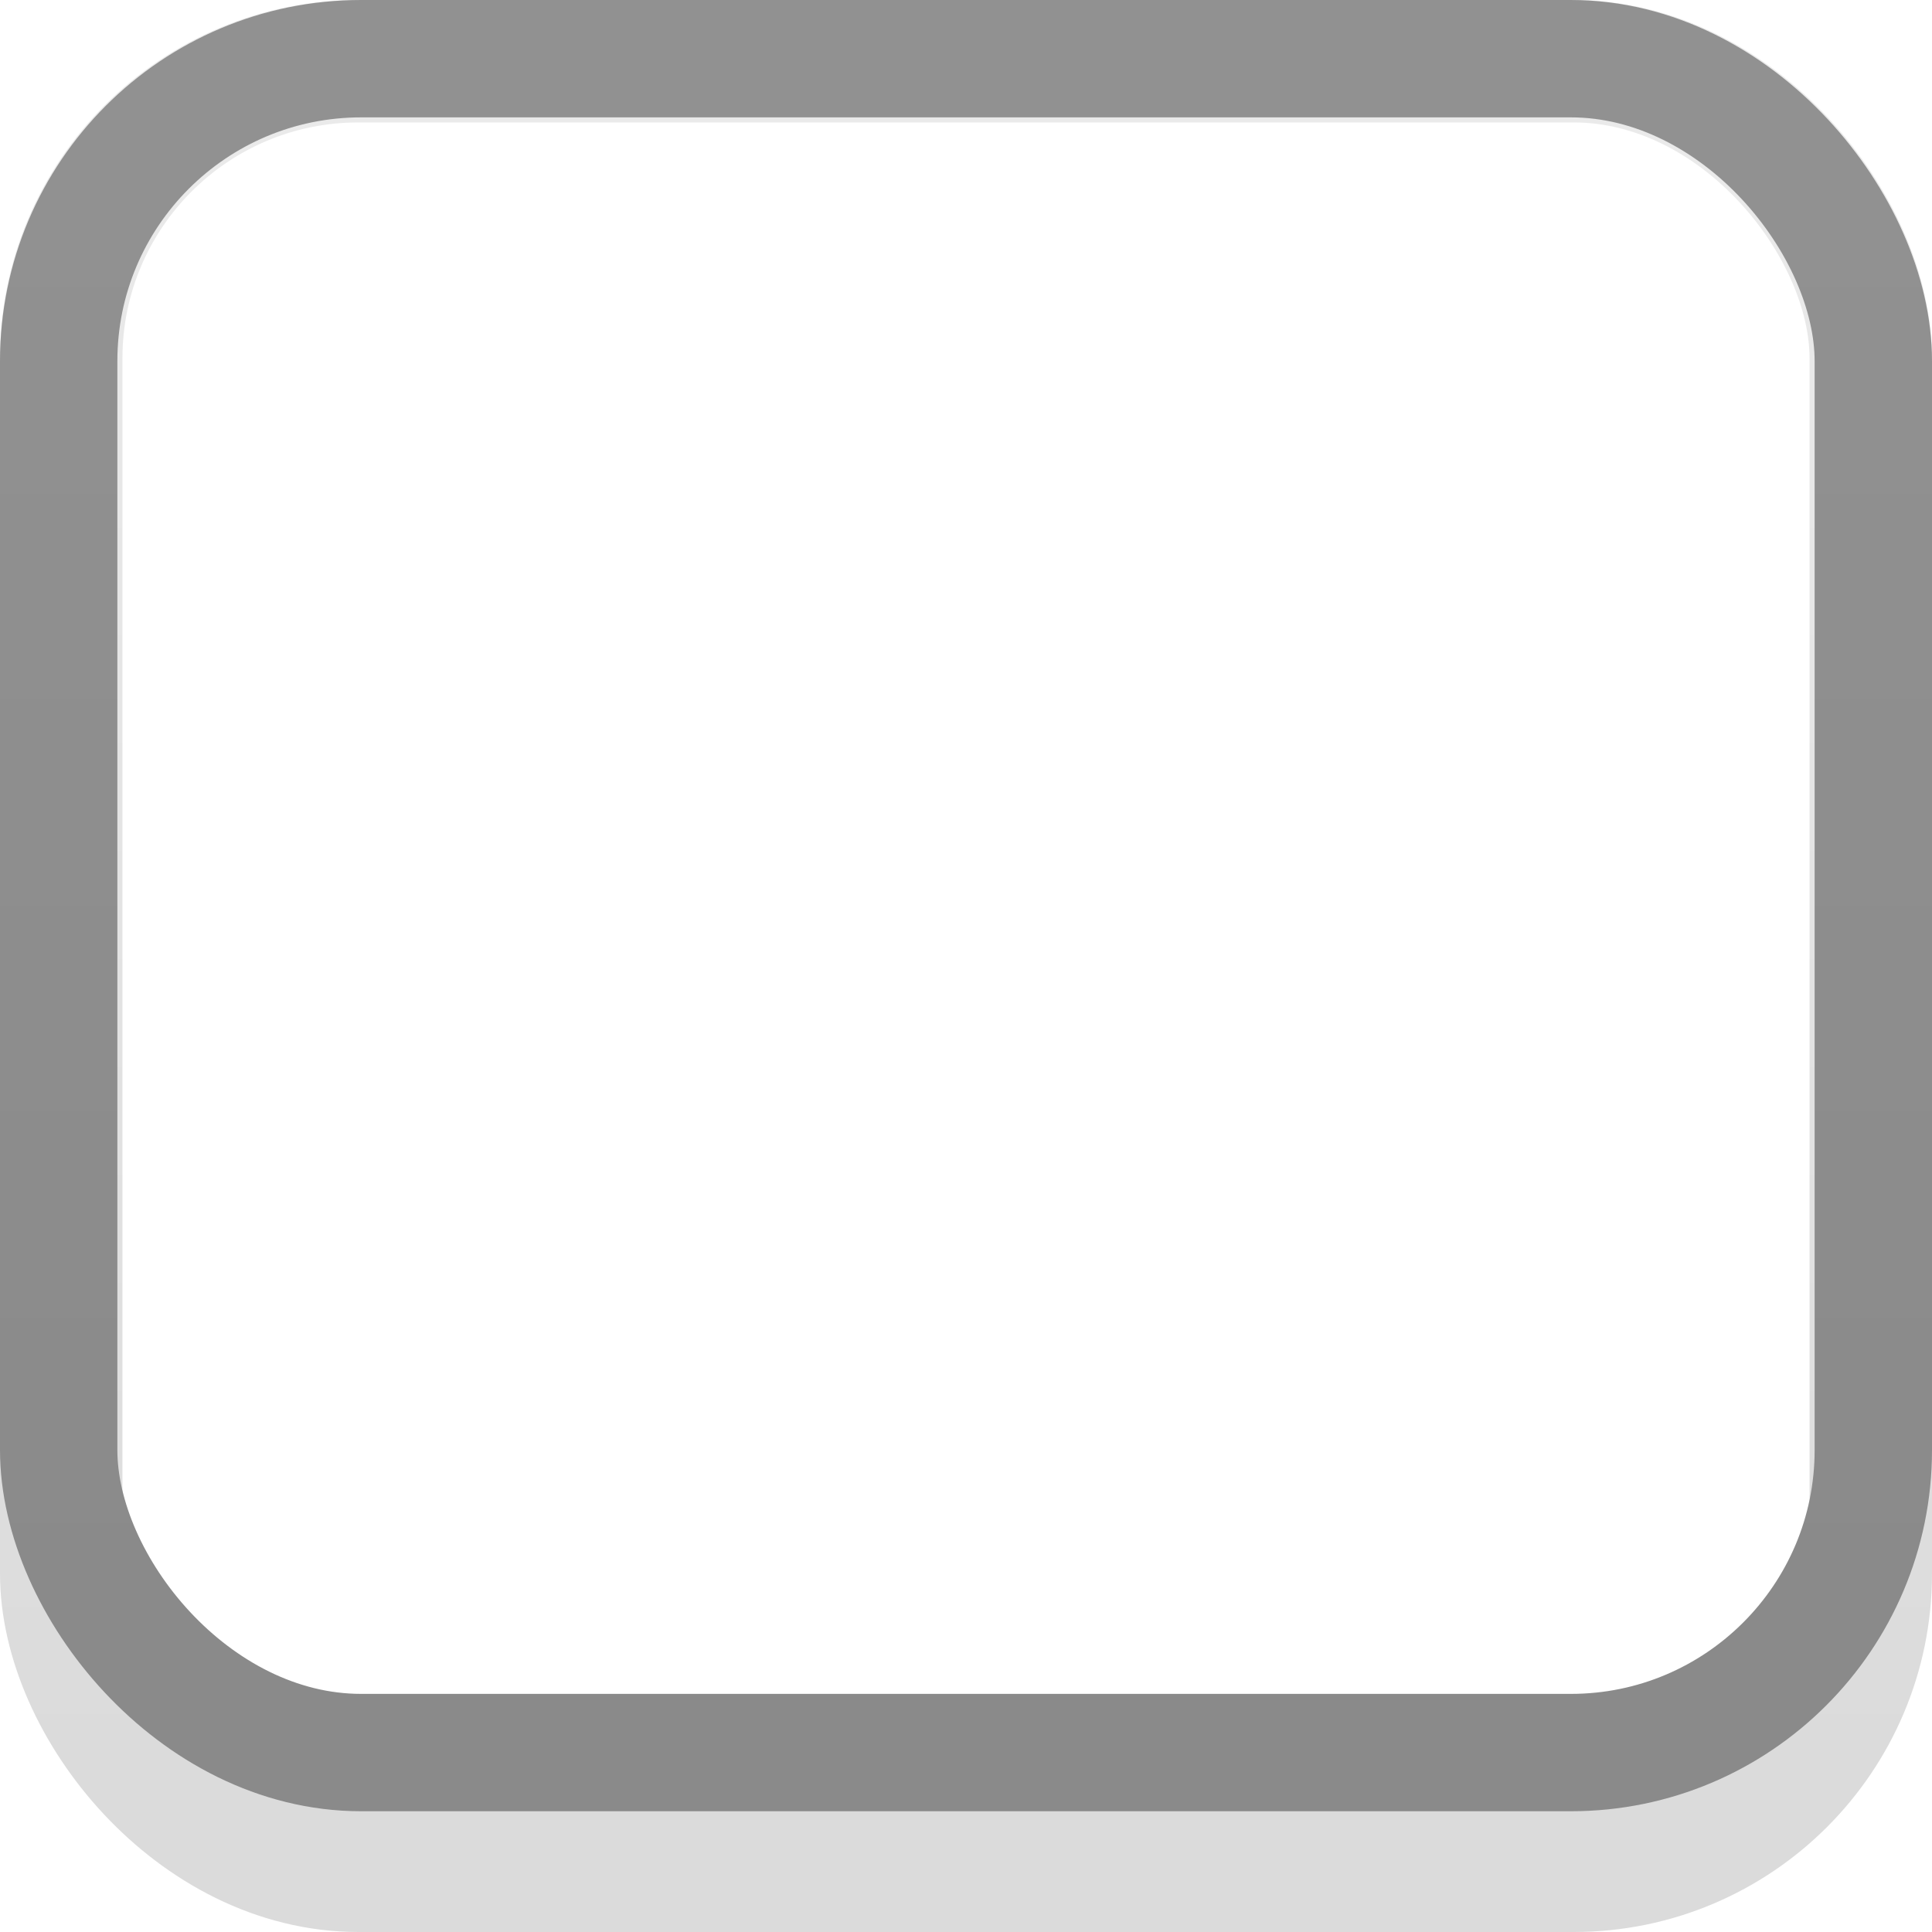 <?xml version="1.0" encoding="UTF-8" standalone="no"?>
<!-- Created with Inkscape (http://www.inkscape.org/) -->

<svg
   xmlns:dc="http://purl.org/dc/elements/1.1/"
   xmlns:cc="http://creativecommons.org/ns#"
   xmlns:rdf="http://www.w3.org/1999/02/22-rdf-syntax-ns#"
   xmlns:svg="http://www.w3.org/2000/svg"
   xmlns="http://www.w3.org/2000/svg"
   xmlns:xlink="http://www.w3.org/1999/xlink"
   xmlns:sodipodi="http://sodipodi.sourceforge.net/DTD/sodipodi-0.dtd"
   xmlns:inkscape="http://www.inkscape.org/namespaces/inkscape"
   width="16px"
   height="16px"
   id="svg33222"
   version="1.1"
   inkscape:version="0.48.4 r9939"
   sodipodi:docname="entry-2.svg">
  <defs
     id="defs33224">
    <linearGradient
       id="linearGradient3815">
      <stop
         style="stop-color:#000000;stop-opacity:1;"
         offset="0"
         id="stop3817" />
      <stop
         style="stop-color:#000000;stop-opacity:0.036"
         offset="1"
         id="stop3819" />
    </linearGradient>
    <linearGradient
       id="linearGradient3845">
      <stop
         style="stop-color:#8f8f8f;stop-opacity:1;"
         offset="0"
         id="stop3847" />
      <stop
         style="stop-color:#8a8a8a;stop-opacity:1;"
         offset="1"
         id="stop3849" />
    </linearGradient>
    <linearGradient
       id="linearGradient3837">
      <stop
         style="stop-color:#ffffff;stop-opacity:1;"
         offset="0"
         id="stop3839" />
      <stop
         style="stop-color:#ffffff;stop-opacity:0;"
         offset="1"
         id="stop3841" />
    </linearGradient>
    <linearGradient
       inkscape:collect="always"
       xlink:href="#linearGradient3837"
       id="linearGradient3843"
       x1="8"
       y1="1.925"
       x2="8"
       y2="14.003"
       gradientUnits="userSpaceOnUse"
       gradientTransform="matrix(1.146,0,0,1.071,-21.165,-17.052)" />
    <linearGradient
       inkscape:collect="always"
       xlink:href="#linearGradient3845-6"
       id="linearGradient3851-6"
       x1="8"
       y1="1.537"
       x2="8"
       y2="13.463"
       gradientUnits="userSpaceOnUse"
       gradientTransform="matrix(0.871,0,0,0.933,1.031,1)" />
    <linearGradient
       id="linearGradient3845-6">
      <stop
         style="stop-color:#000000;stop-opacity:0.8;"
         offset="0"
         id="stop3847-5" />
      <stop
         style="stop-color:#000000;stop-opacity:1;"
         offset="1"
         id="stop3849-2" />
    </linearGradient>
    <linearGradient
       inkscape:collect="always"
       xlink:href="#linearGradient3845-2"
       id="linearGradient3851-7"
       x1="8"
       y1="1.537"
       x2="8"
       y2="13.463"
       gradientUnits="userSpaceOnUse"
       gradientTransform="matrix(0.602,0,0,0.645,3.185,3.164)" />
    <linearGradient
       id="linearGradient3845-2">
      <stop
         style="stop-color:#919191;stop-opacity:1;"
         offset="0"
         id="stop3847-3" />
      <stop
         style="stop-color:#8a8a8a;stop-opacity:1;"
         offset="1"
         id="stop3849-4" />
    </linearGradient>
    <linearGradient
       y2="13.463"
       x2="8"
       y1="1.537"
       x1="8"
       gradientTransform="matrix(0.602,0,0,0.645,3.185,3.164)"
       gradientUnits="userSpaceOnUse"
       id="linearGradient3839"
       xlink:href="#linearGradient3845-2"
       inkscape:collect="always" />
    <radialGradient
       inkscape:collect="always"
       xlink:href="#linearGradient3815"
       id="radialGradient3861"
       gradientUnits="userSpaceOnUse"
       gradientTransform="matrix(1.5,-1.5,1.5,1.5,-1.856,32.809)"
       cx="8.221"
       cy="-1.651"
       fx="8.221"
       fy="-1.651"
       r="8" />
    <linearGradient
       y2="13.463"
       x2="8"
       y1="1.537"
       x1="8"
       gradientTransform="matrix(0.602,0,0,0.645,3.185,3.164)"
       gradientUnits="userSpaceOnUse"
       id="linearGradient3839-3"
       xlink:href="#linearGradient3845-2-1"
       inkscape:collect="always" />
    <linearGradient
       id="linearGradient3845-2-1">
      <stop
         style="stop-color:#919191;stop-opacity:1;"
         offset="0"
         id="stop3847-3-7" />
      <stop
         style="stop-color:#8a8a8a;stop-opacity:1;"
         offset="1"
         id="stop3849-4-4" />
    </linearGradient>
    <linearGradient
       y2="13.463"
       x2="8"
       y1="1.537"
       x1="8"
       gradientTransform="matrix(1.002,0,0,1.002,-0.015,-0.015)"
       gradientUnits="userSpaceOnUse"
       id="linearGradient3903"
       xlink:href="#linearGradient3845-2-1"
       inkscape:collect="always" />
    <radialGradient
       inkscape:collect="always"
       xlink:href="#linearGradient3815"
       id="radialGradient3923"
       gradientUnits="userSpaceOnUse"
       gradientTransform="matrix(1,1,-1,1,-26.539,1.429)"
       cx="11.555"
       cy="-4.984"
       fx="11.555"
       fy="-4.984"
       r="8" />
    <linearGradient
       y2="13.463"
       x2="8"
       y1="1.537"
       x1="8"
       gradientTransform="matrix(0.602,0,0,0.645,3.185,3.164)"
       gradientUnits="userSpaceOnUse"
       id="linearGradient3903-2"
       xlink:href="#linearGradient3845-2-1-8"
       inkscape:collect="always" />
    <linearGradient
       id="linearGradient3845-2-1-8">
      <stop
         style="stop-color:#000000;stop-opacity:0.6;"
         offset="0"
         id="stop3847-3-7-6" />
      <stop
         style="stop-color:#000000;stop-opacity:1;"
         offset="1"
         id="stop3849-4-4-5" />
    </linearGradient>
    <linearGradient
       y2="13.463"
       x2="8"
       y1="1.537"
       x1="8"
       gradientTransform="matrix(0.999,0,0,1.07,0.007,-0.028)"
       gradientUnits="userSpaceOnUse"
       id="linearGradient3794"
       xlink:href="#linearGradient3845-2-1-8"
       inkscape:collect="always" />
    <linearGradient
       y2="13.463"
       x2="8"
       y1="1.537"
       x1="8"
       gradientTransform="matrix(0.602,0,0,0.645,3.185,3.164)"
       gradientUnits="userSpaceOnUse"
       id="linearGradient3903-4"
       xlink:href="#linearGradient3845-2-1-1"
       inkscape:collect="always" />
    <linearGradient
       id="linearGradient3845-2-1-1">
      <stop
         style="stop-color:#919191;stop-opacity:1;"
         offset="0"
         id="stop3847-3-7-4" />
      <stop
         style="stop-color:#8a8a8a;stop-opacity:1;"
         offset="1"
         id="stop3849-4-4-8" />
    </linearGradient>
    <linearGradient
       y2="13.463"
       x2="8"
       y1="1.537"
       x1="8"
       gradientTransform="matrix(0.602,0,0,0.645,9.185,8.164)"
       gradientUnits="userSpaceOnUse"
       id="linearGradient3794-8"
       xlink:href="#linearGradient3845-2-1-1"
       inkscape:collect="always" />
    <linearGradient
       y2="13.463"
       x2="8"
       y1="1.537"
       x1="8"
       gradientTransform="matrix(0.732,0,0,0.785,2.141,2.115)"
       gradientUnits="userSpaceOnUse"
       id="linearGradient3794-2"
       xlink:href="#linearGradient3845-2-1-8-6"
       inkscape:collect="always" />
    <linearGradient
       id="linearGradient3845-2-1-8-6">
      <stop
         style="stop-color:#000000;stop-opacity:0.6;"
         offset="0"
         id="stop3847-3-7-6-5" />
      <stop
         style="stop-color:#000000;stop-opacity:1;"
         offset="1"
         id="stop3849-4-4-5-8" />
    </linearGradient>
    <linearGradient
       y2="13.463"
       x2="8"
       y1="1.537"
       x1="8"
       gradientTransform="matrix(0.867,0,0,0.929,-16.933,1.036)"
       gradientUnits="userSpaceOnUse"
       id="linearGradient3845-7"
       xlink:href="#linearGradient3845-2-1-8-6"
       inkscape:collect="always" />
    <linearGradient
       y2="13.463"
       x2="8"
       y1="1.537"
       x1="8"
       gradientTransform="matrix(0.732,0,0,0.785,2.141,2.115)"
       gradientUnits="userSpaceOnUse"
       id="linearGradient3794-0"
       xlink:href="#linearGradient3845-2-1-8-1"
       inkscape:collect="always" />
    <linearGradient
       id="linearGradient3845-2-1-8-1">
      <stop
         style="stop-color:#000000;stop-opacity:0.6;"
         offset="0"
         id="stop3847-3-7-6-52" />
      <stop
         style="stop-color:#000000;stop-opacity:1;"
         offset="1"
         id="stop3849-4-4-5-0" />
    </linearGradient>
    <linearGradient
       y2="13.463"
       x2="8"
       y1="1.537"
       x1="8"
       gradientTransform="matrix(0.999,0,0,1.07,-17.993,-0.028)"
       gradientUnits="userSpaceOnUse"
       id="linearGradient3845-9"
       xlink:href="#linearGradient3845-2-1-8-1"
       inkscape:collect="always" />
    <radialGradient
       inkscape:collect="always"
       xlink:href="#linearGradient3815-0"
       id="radialGradient3923-6"
       gradientUnits="userSpaceOnUse"
       gradientTransform="matrix(1,1,-1,1,-26.539,1.429)"
       cx="11.555"
       cy="-4.984"
       fx="11.555"
       fy="-4.984"
       r="8" />
    <linearGradient
       id="linearGradient3815-0">
      <stop
         style="stop-color:#000000;stop-opacity:1;"
         offset="0"
         id="stop3817-5" />
      <stop
         style="stop-color:#000000;stop-opacity:0.036"
         offset="1"
         id="stop3819-1" />
    </linearGradient>
  </defs>
  <sodipodi:namedview
     id="base"
     pagecolor="#274036"
     bordercolor="#666666"
     borderopacity="1.0"
     inkscape:pageopacity="1"
     inkscape:pageshadow="2"
     inkscape:zoom="26.24"
     inkscape:cx="2.0125624"
     inkscape:cy="6.6425204"
     inkscape:current-layer="layer1"
     showgrid="true"
     inkscape:grid-bbox="true"
     inkscape:document-units="px"
     inkscape:window-width="1366"
     inkscape:window-height="711"
     inkscape:window-x="0"
     inkscape:window-y="339"
     inkscape:window-maximized="1"
     inkscape:snap-nodes="false"
     inkscape:snap-bbox="true"
     inkscape:showpageshadow="true"
     showborder="true">
    <inkscape:grid
       type="xygrid"
       id="grid2992"
       empspacing="5"
       visible="true"
       enabled="true"
       snapvisiblegridlinesonly="true" />
  </sodipodi:namedview>
  <g
     id="layer1"
     inkscape:label="Layer 1"
     inkscape:groupmode="layer">
    <rect
       ry="2.461"
       rx="2.461"
       y="0.507"
       x="0.507"
       height="14.986"
       width="14.986"
       id="rect17861-4-2-7"
       style="opacity:0.14;color:#000000;fill:none;stroke:url(#linearGradient3794);stroke-width:1.014;stroke-miterlimit:4;stroke-opacity:1;stroke-dasharray:none;marker:none;visibility:visible;display:inline;overflow:visible;enable-background:accumulate" />
    <rect
       ry="2.505"
       rx="2.505"
       y="0.486"
       x="0.486"
       height="14.028"
       width="15.028"
       id="rect17861-4-2"
       style="color:#000000;fill:none;stroke:url(#linearGradient3903);stroke-width:0.972;stroke-miterlimit:4;stroke-opacity:1;stroke-dasharray:none;marker:none;visibility:visible;display:inline;overflow:visible;enable-background:accumulate" />
  </g>
</svg>
